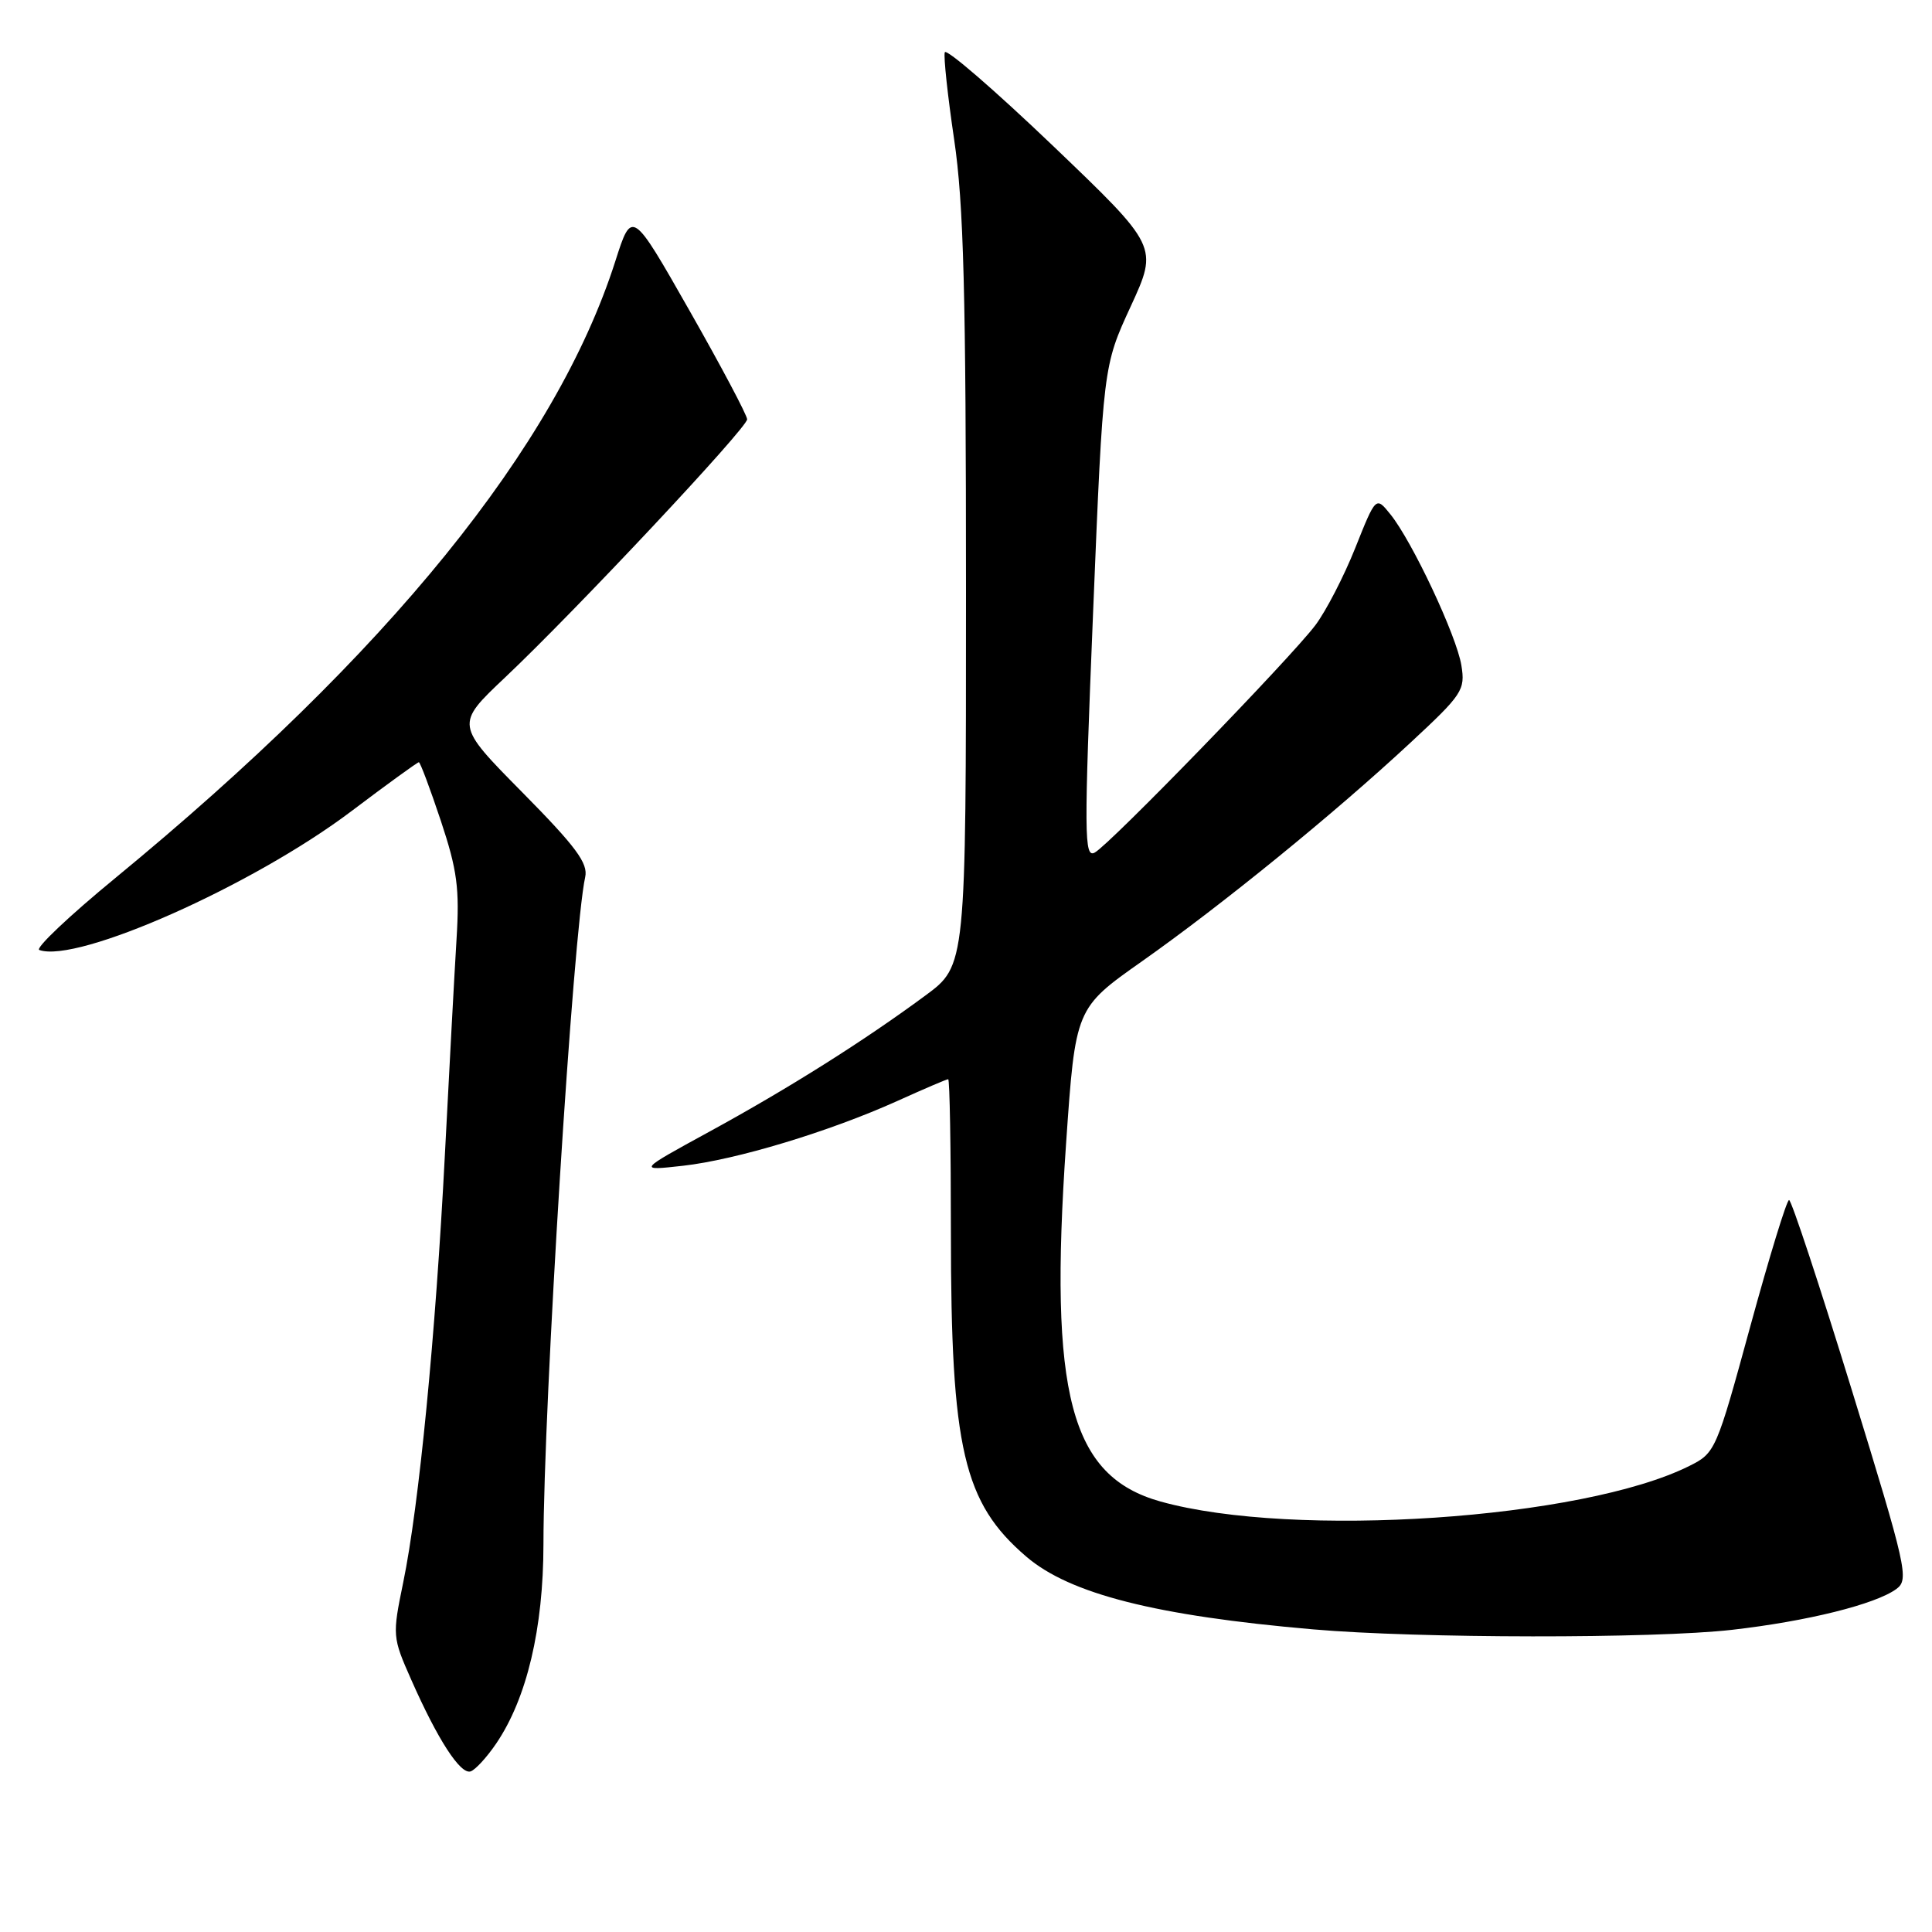 <?xml version="1.0" encoding="UTF-8" standalone="no"?>
<!DOCTYPE svg PUBLIC "-//W3C//DTD SVG 1.1//EN" "http://www.w3.org/Graphics/SVG/1.1/DTD/svg11.dtd" >
<svg xmlns="http://www.w3.org/2000/svg" xmlns:xlink="http://www.w3.org/1999/xlink" version="1.1" viewBox="0 0 256 256">
 <g >
 <path fill="currentColor"
d=" M 65.76 231.01 C 69.81 225.04 72.00 215.78 72.01 204.64 C 72.02 186.11 75.95 123.41 77.54 116.22 C 77.95 114.39 76.32 112.19 69.19 104.97 C 60.33 96.00 60.33 96.00 66.91 89.78 C 76.29 80.92 99.00 56.70 99.00 55.56 C 99.00 55.03 95.57 48.55 91.37 41.17 C 83.73 27.74 83.73 27.74 81.53 34.62 C 73.66 59.20 51.47 86.58 15.32 116.31 C 9.17 121.36 4.62 125.67 5.21 125.88 C 10.26 127.67 33.48 117.35 46.53 107.51 C 51.27 103.93 55.31 101.00 55.50 101.00 C 55.68 101.00 56.99 104.49 58.41 108.75 C 60.59 115.31 60.91 117.73 60.49 124.50 C 60.22 128.90 59.53 141.72 58.95 153.00 C 57.72 176.94 55.52 199.54 53.43 209.67 C 51.98 216.72 51.99 216.93 54.49 222.57 C 58.00 230.52 61.01 235.16 62.36 234.72 C 62.99 234.51 64.52 232.84 65.76 231.01 Z  M 229.50 215.96 C 239.44 214.83 248.54 212.57 251.29 210.54 C 252.98 209.29 252.64 207.78 245.35 184.11 C 241.10 170.30 237.37 159.00 237.06 159.01 C 236.75 159.01 234.44 166.55 231.92 175.76 C 227.43 192.20 227.29 192.53 223.86 194.24 C 209.73 201.31 171.43 203.88 153.78 198.96 C 141.82 195.62 138.96 184.80 141.26 151.54 C 142.50 133.59 142.50 133.59 151.33 127.37 C 161.90 119.92 176.75 107.84 186.85 98.45 C 193.80 92.00 194.17 91.44 193.64 88.16 C 193.00 84.23 187.12 71.71 184.22 68.13 C 182.31 65.76 182.31 65.76 179.57 72.63 C 178.06 76.41 175.68 81.01 174.28 82.86 C 170.87 87.35 147.05 111.90 145.06 112.97 C 143.65 113.73 143.63 110.73 144.84 81.15 C 146.18 48.50 146.18 48.50 149.83 40.59 C 153.47 32.67 153.47 32.67 139.50 19.30 C 131.81 11.95 125.37 6.38 125.19 6.93 C 125.01 7.47 125.57 12.68 126.43 18.49 C 127.69 26.99 128.00 38.72 128.00 78.50 C 128.00 127.94 128.00 127.94 122.62 131.91 C 114.47 137.93 104.53 144.20 94.00 149.95 C 84.50 155.14 84.50 155.14 90.50 154.47 C 97.55 153.68 109.88 149.95 118.89 145.89 C 122.40 144.30 125.44 143.00 125.64 143.00 C 125.84 143.00 126.00 152.14 126.00 163.32 C 126.00 192.00 127.66 199.13 136.00 206.27 C 141.77 211.21 153.17 214.10 174.00 215.90 C 187.90 217.11 219.12 217.14 229.50 215.96 Z "/>
</g>
</svg>